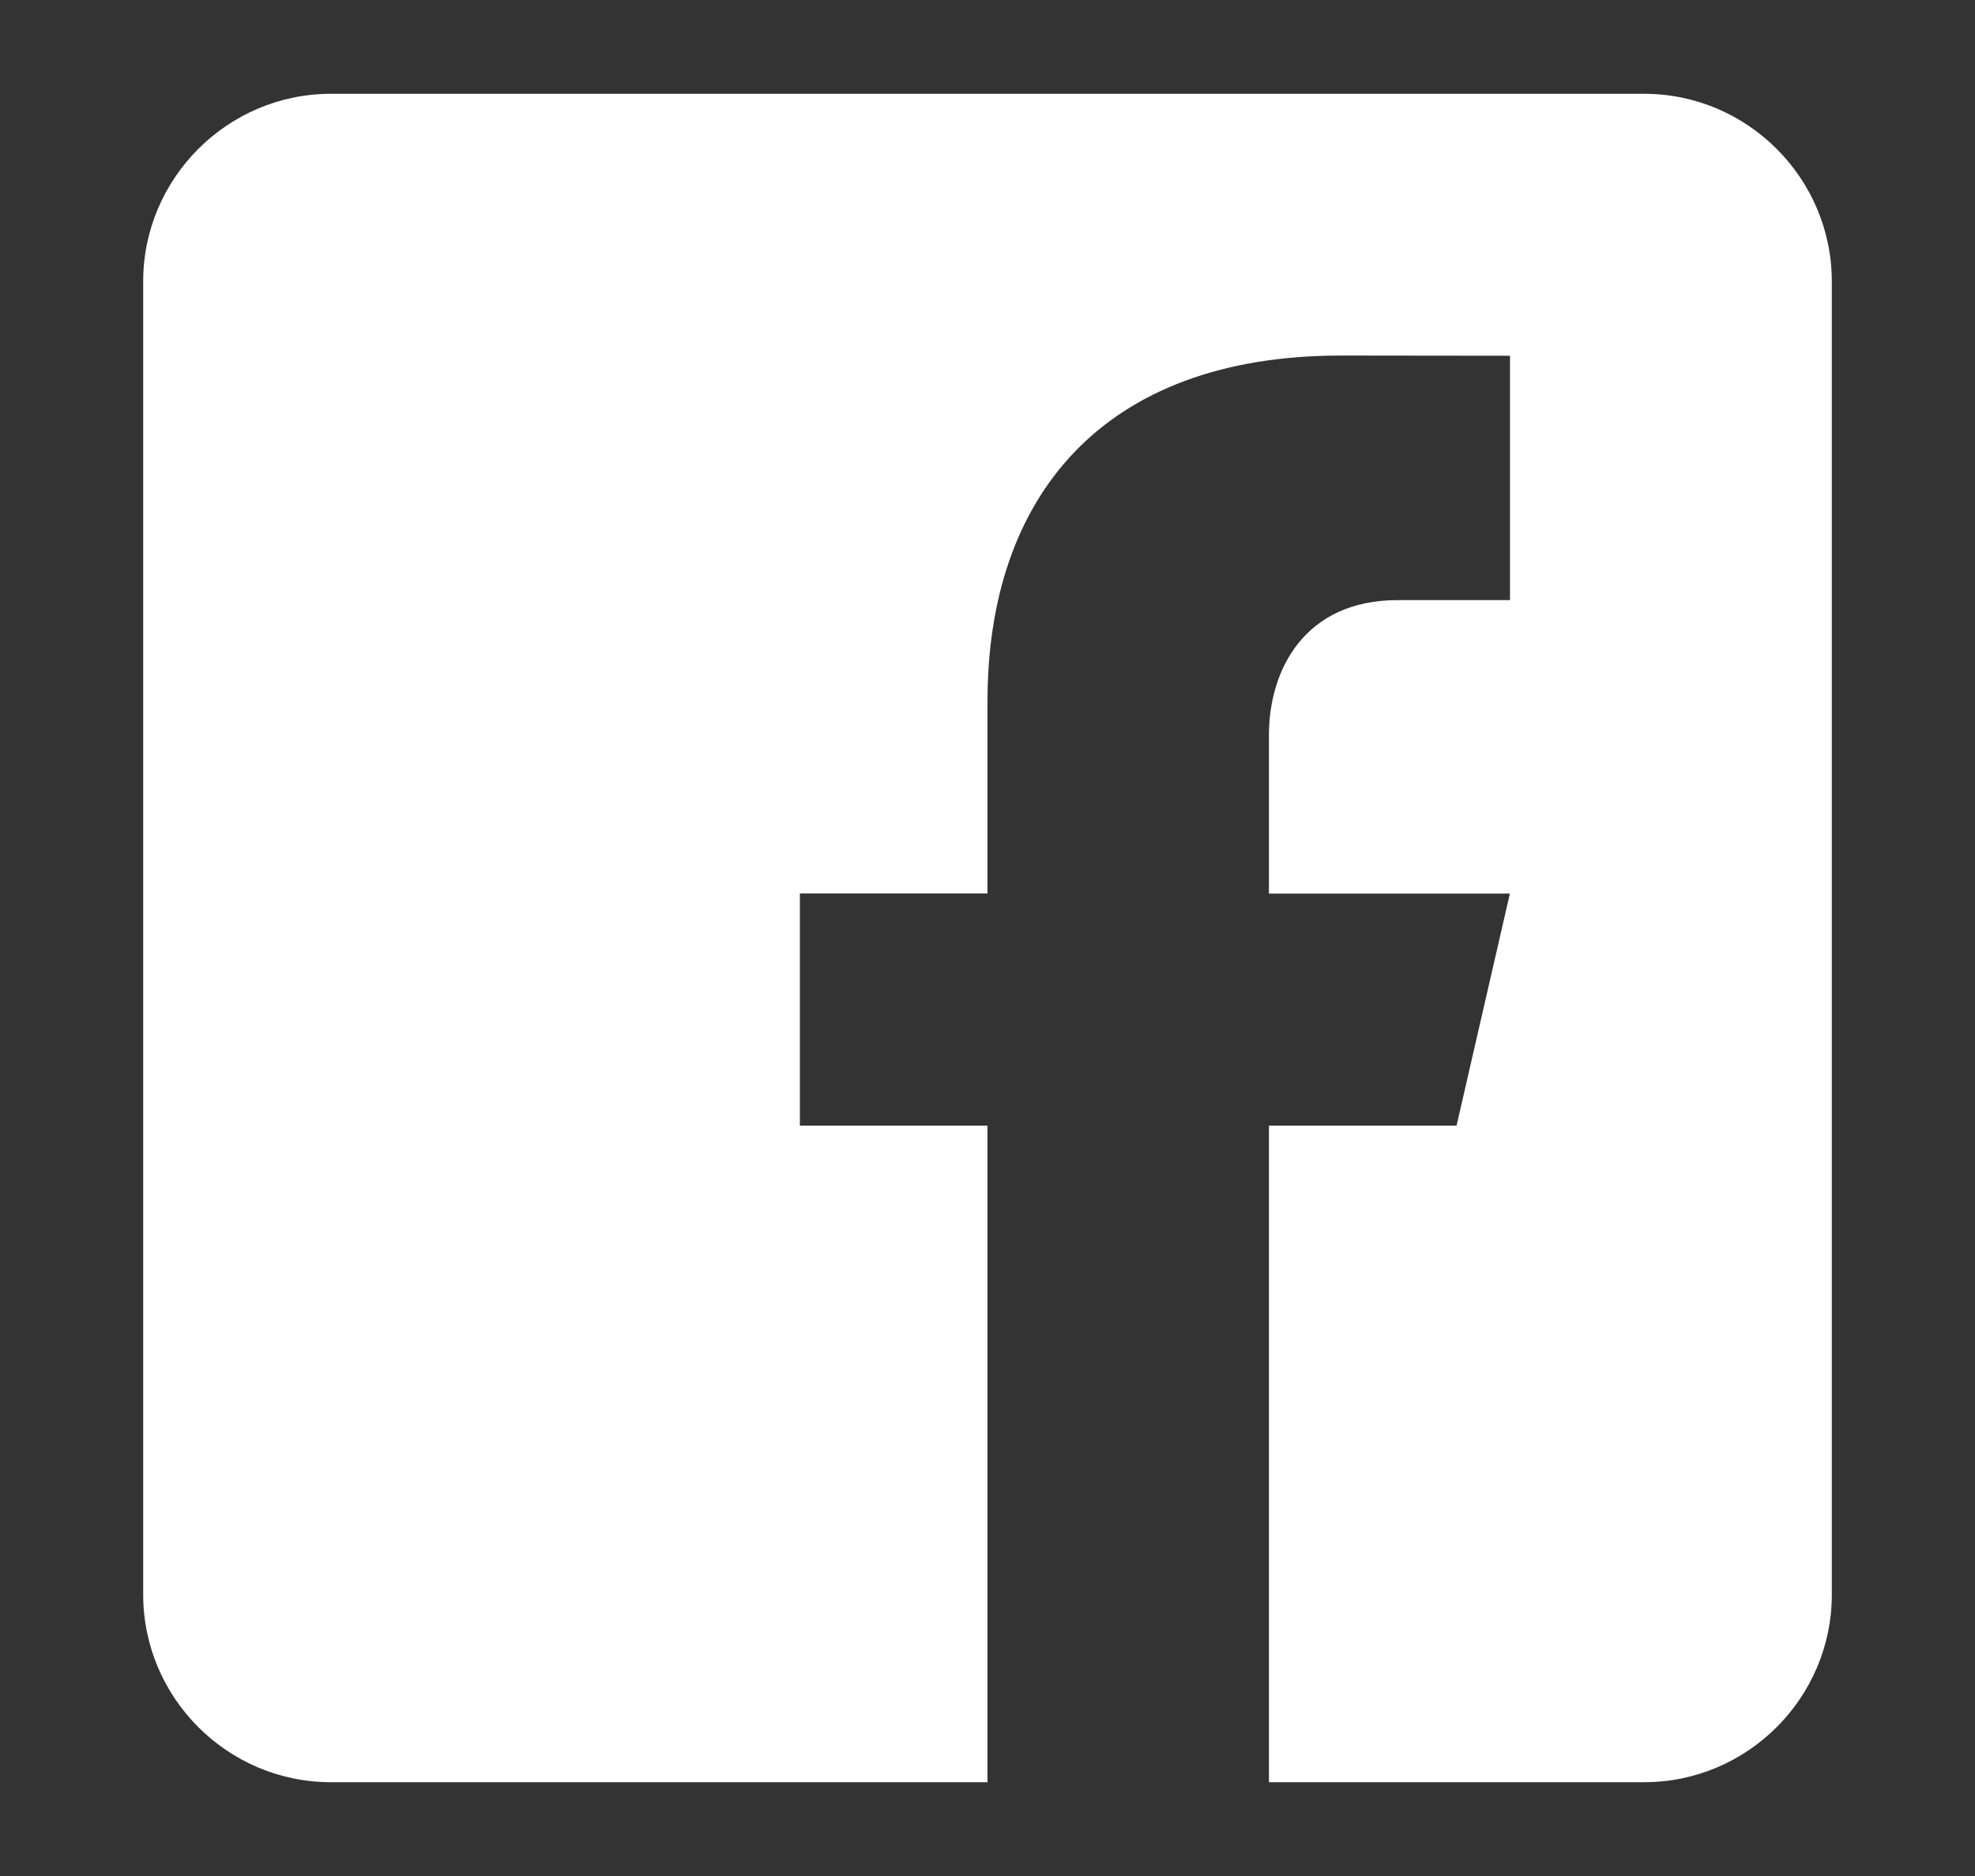 <svg width="20" height="19" viewBox="0 0 20 19" fill="none" xmlns="http://www.w3.org/2000/svg">
<rect x="0" y="0" width="20" height="19" fill="#333333" stroke="none"/>
<path d="M16.65 0.95H3.35C2.305 0.95 1.45 1.805 1.45 2.85V16.15C1.45 17.196 2.305 18.05 3.35 18.05H10V11.4H8.1V9.049H10V7.101C10 5.045 11.152 3.601 13.578 3.601L15.291 3.603V6.078H14.154C13.209 6.078 12.85 6.787 12.85 7.444V9.05H15.29L14.75 11.4H12.85V18.05H16.65C17.695 18.05 18.55 17.196 18.55 16.15V2.85C18.55 1.805 17.695 0.95 16.65 0.95Z" fill="white"/>
</svg>
